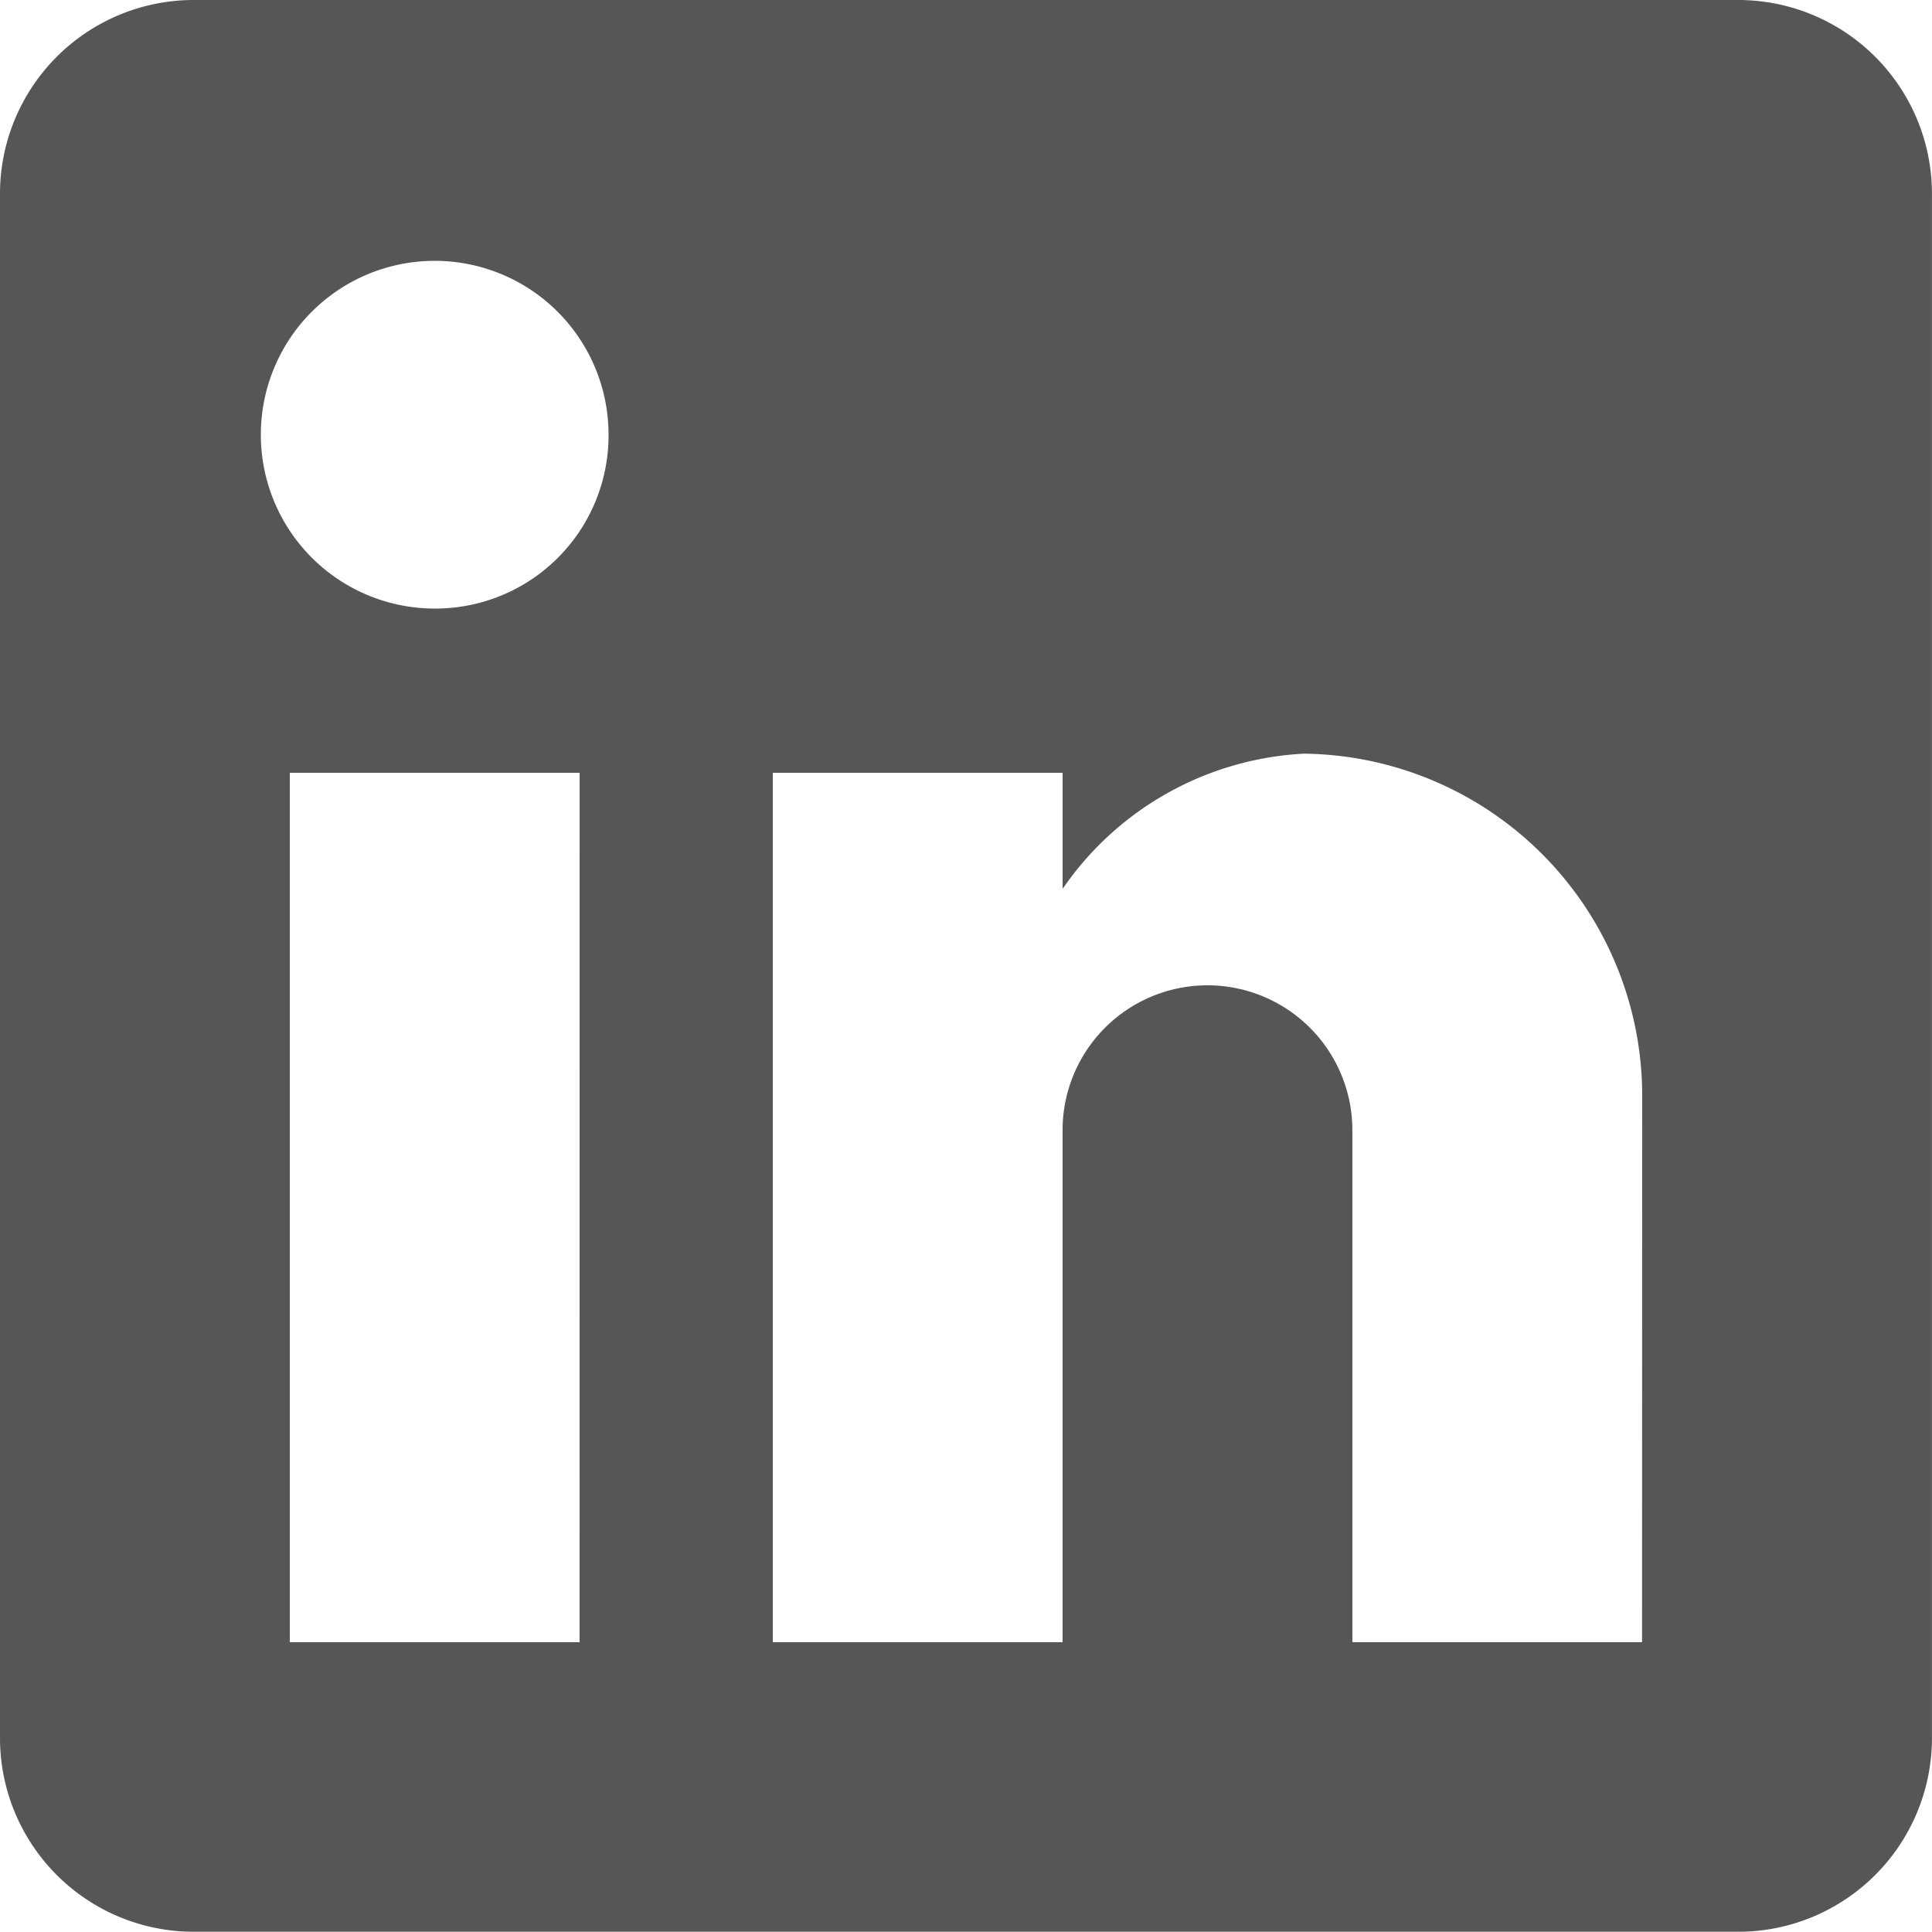 <svg xmlns="http://www.w3.org/2000/svg" width="41.605" height="41.605" viewBox="0 0 41.605 41.605"><path d="M37.444,0H4.16A4.173,4.173,0,0,0,0,4.16V37.444A4.173,4.173,0,0,0,4.16,41.6H37.444a4.173,4.173,0,0,0,4.16-4.16V4.16A4.173,4.173,0,0,0,37.444,0ZM12.481,35.364H6.241V16.642h6.241ZM9.361,13.105a3.744,3.744,0,1,1,3.744-3.744A3.729,3.729,0,0,1,9.361,13.105Zm26,22.258H29.123V24.339a3.12,3.12,0,0,0-6.241,0V35.364H16.642V16.642h6.241v2.5a6.72,6.72,0,0,1,5.2-2.912,7.371,7.371,0,0,1,7.281,7.281Z" fill="#565658"/></svg>